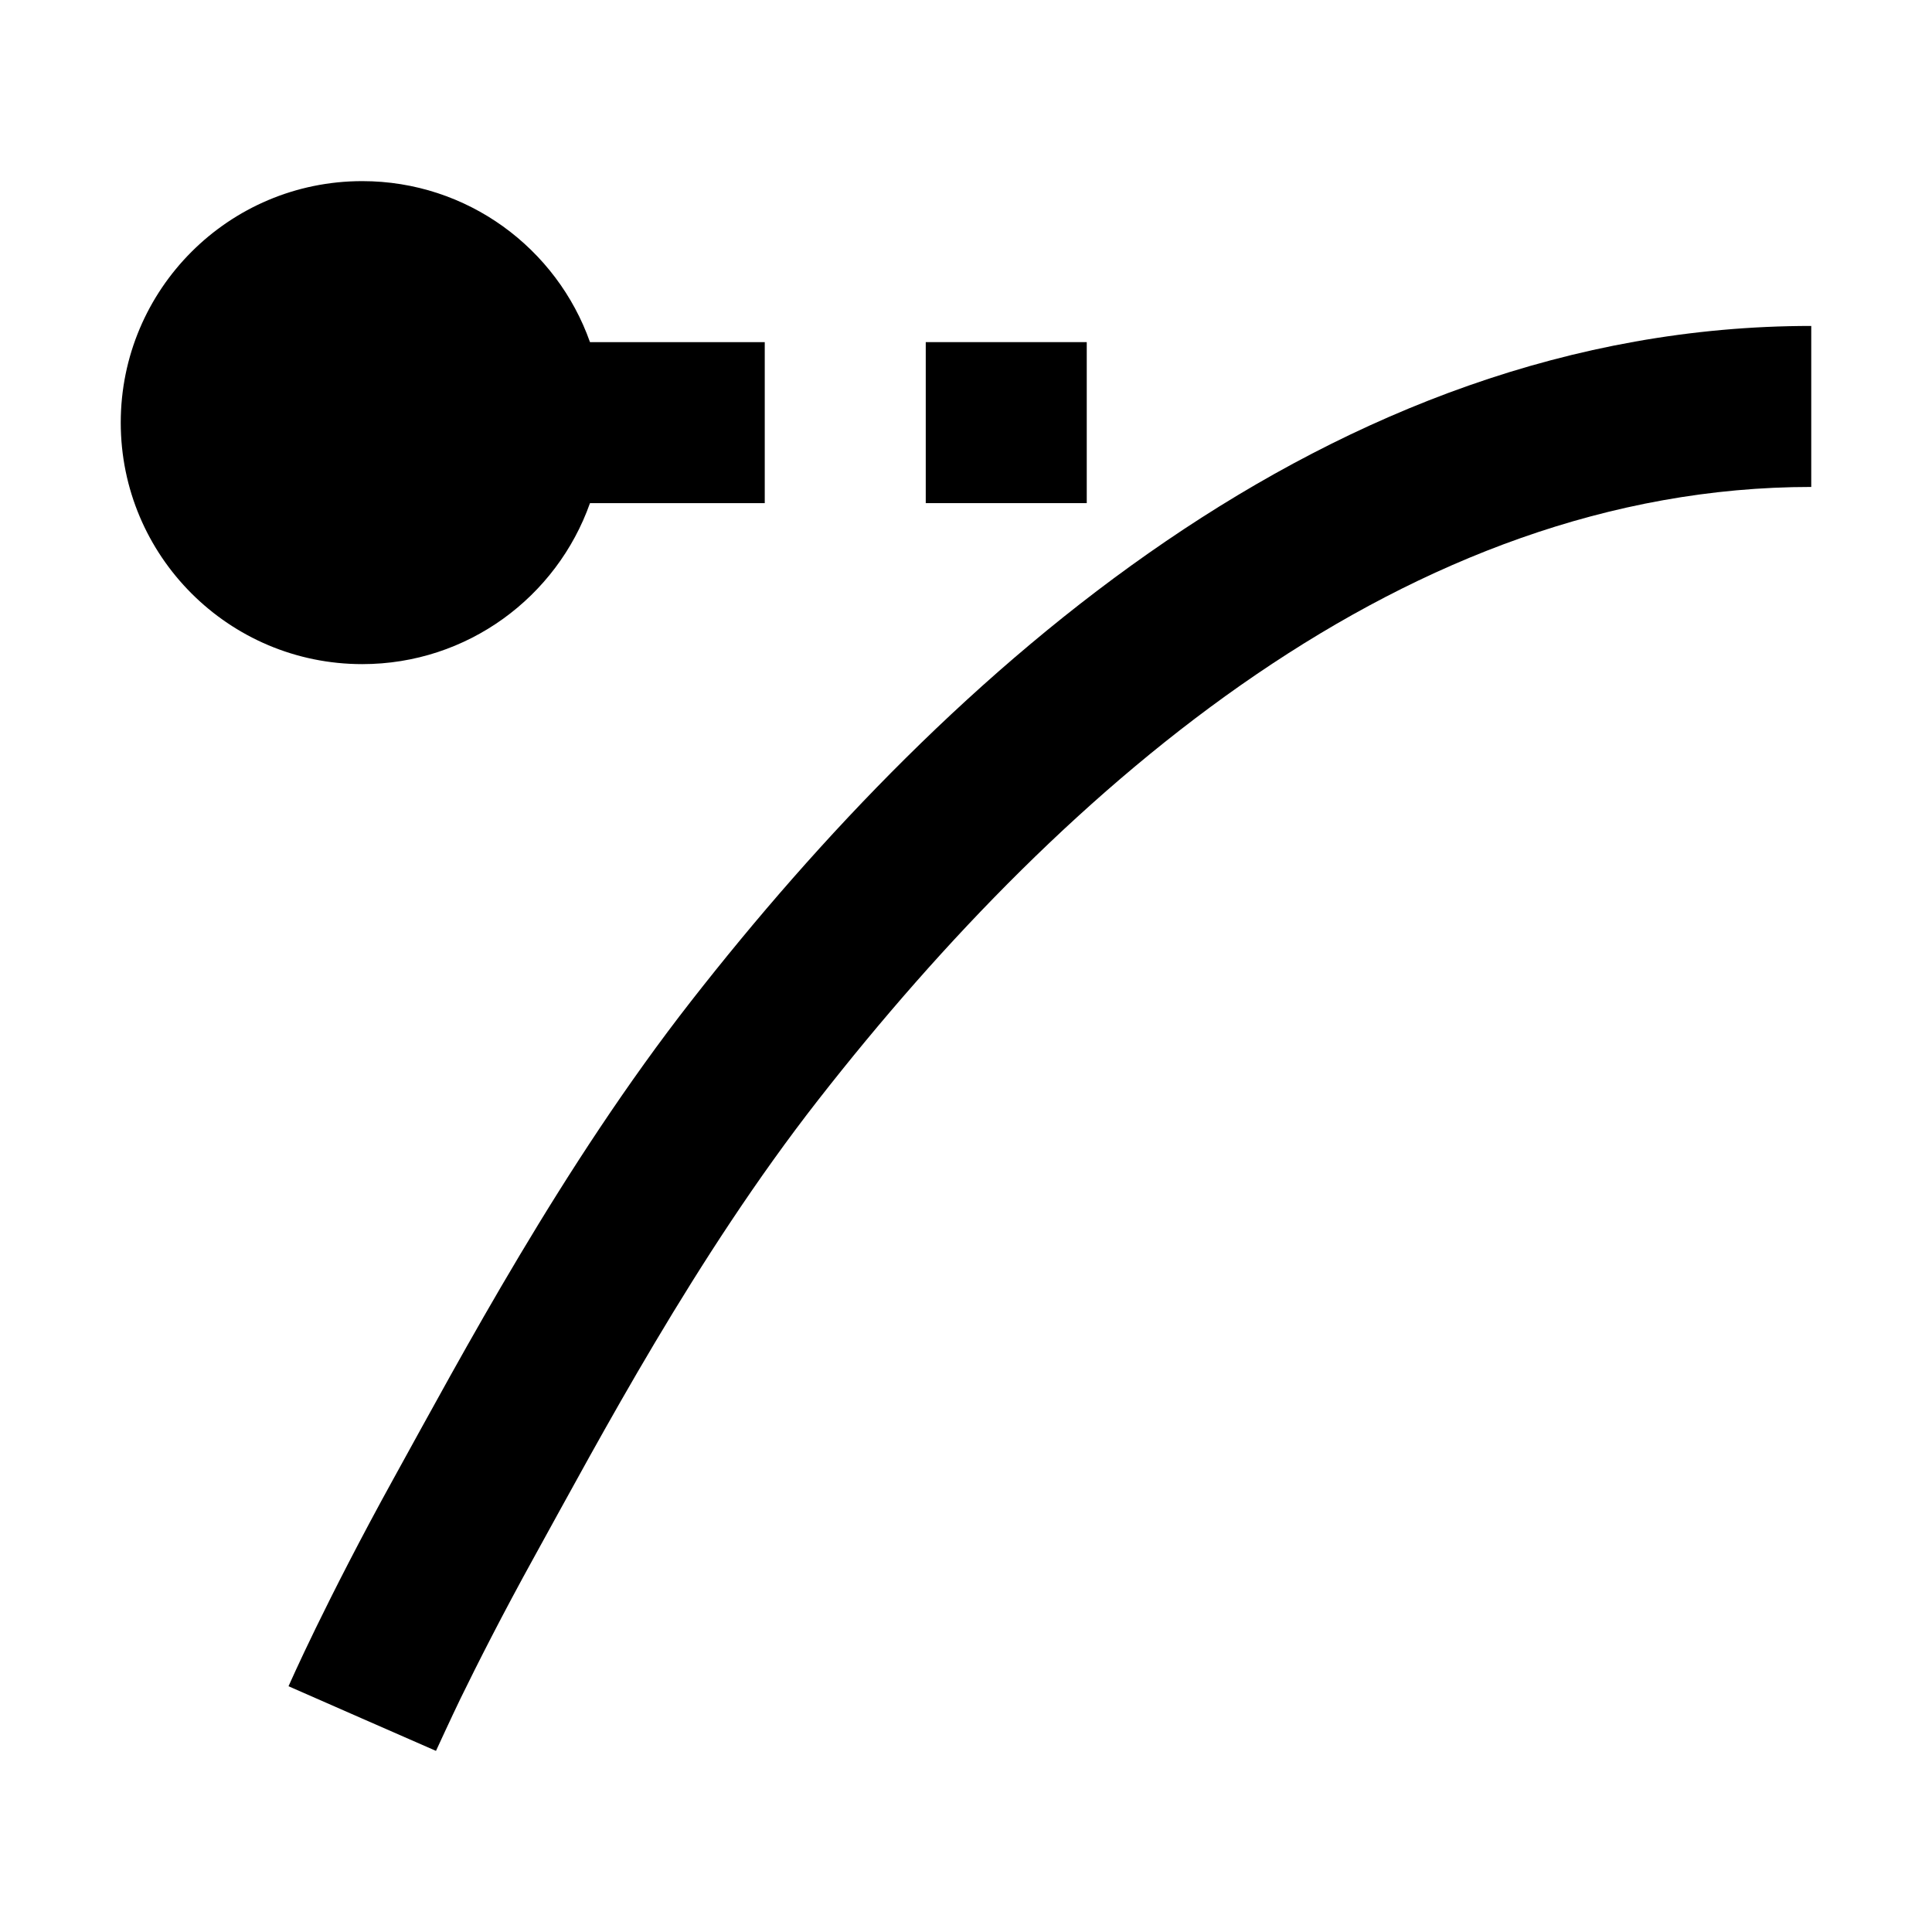 <svg width="24" height="24" viewBox="0 0 24 24" xmlns="http://www.w3.org/2000/svg">
    <path d="M5.416 21.75L4.5 21.349C3.584 20.948 3.584 20.947 3.584 20.947L3.586 20.943L3.591 20.932L3.608 20.894C3.623 20.86 3.645 20.813 3.673 20.751C3.73 20.628 3.813 20.449 3.923 20.224C4.143 19.773 4.467 19.132 4.89 18.366C5.736 16.834 6.983 14.487 8.587 12.434C11.751 8.384 16.511 4.049 22.5 4.049V6.049C17.489 6.049 13.249 9.715 10.163 13.665C8.642 15.612 7.452 17.864 6.641 19.332C6.236 20.065 5.928 20.675 5.721 21.099C5.618 21.311 5.416 21.75 5.416 21.75Z"/>
    <path d="M7.329 6.25C6.917 7.415 5.806 8.25 4.5 8.25C2.843 8.25 1.5 6.907 1.5 5.25C1.5 3.593 2.843 2.25 4.5 2.25C5.806 2.25 6.917 3.085 7.329 4.25L9.5 4.25V6.25H7.329Z"/>
    <path d="M11.5 4.25H13.5V6.25H11.5V4.25Z"/>
</svg>
